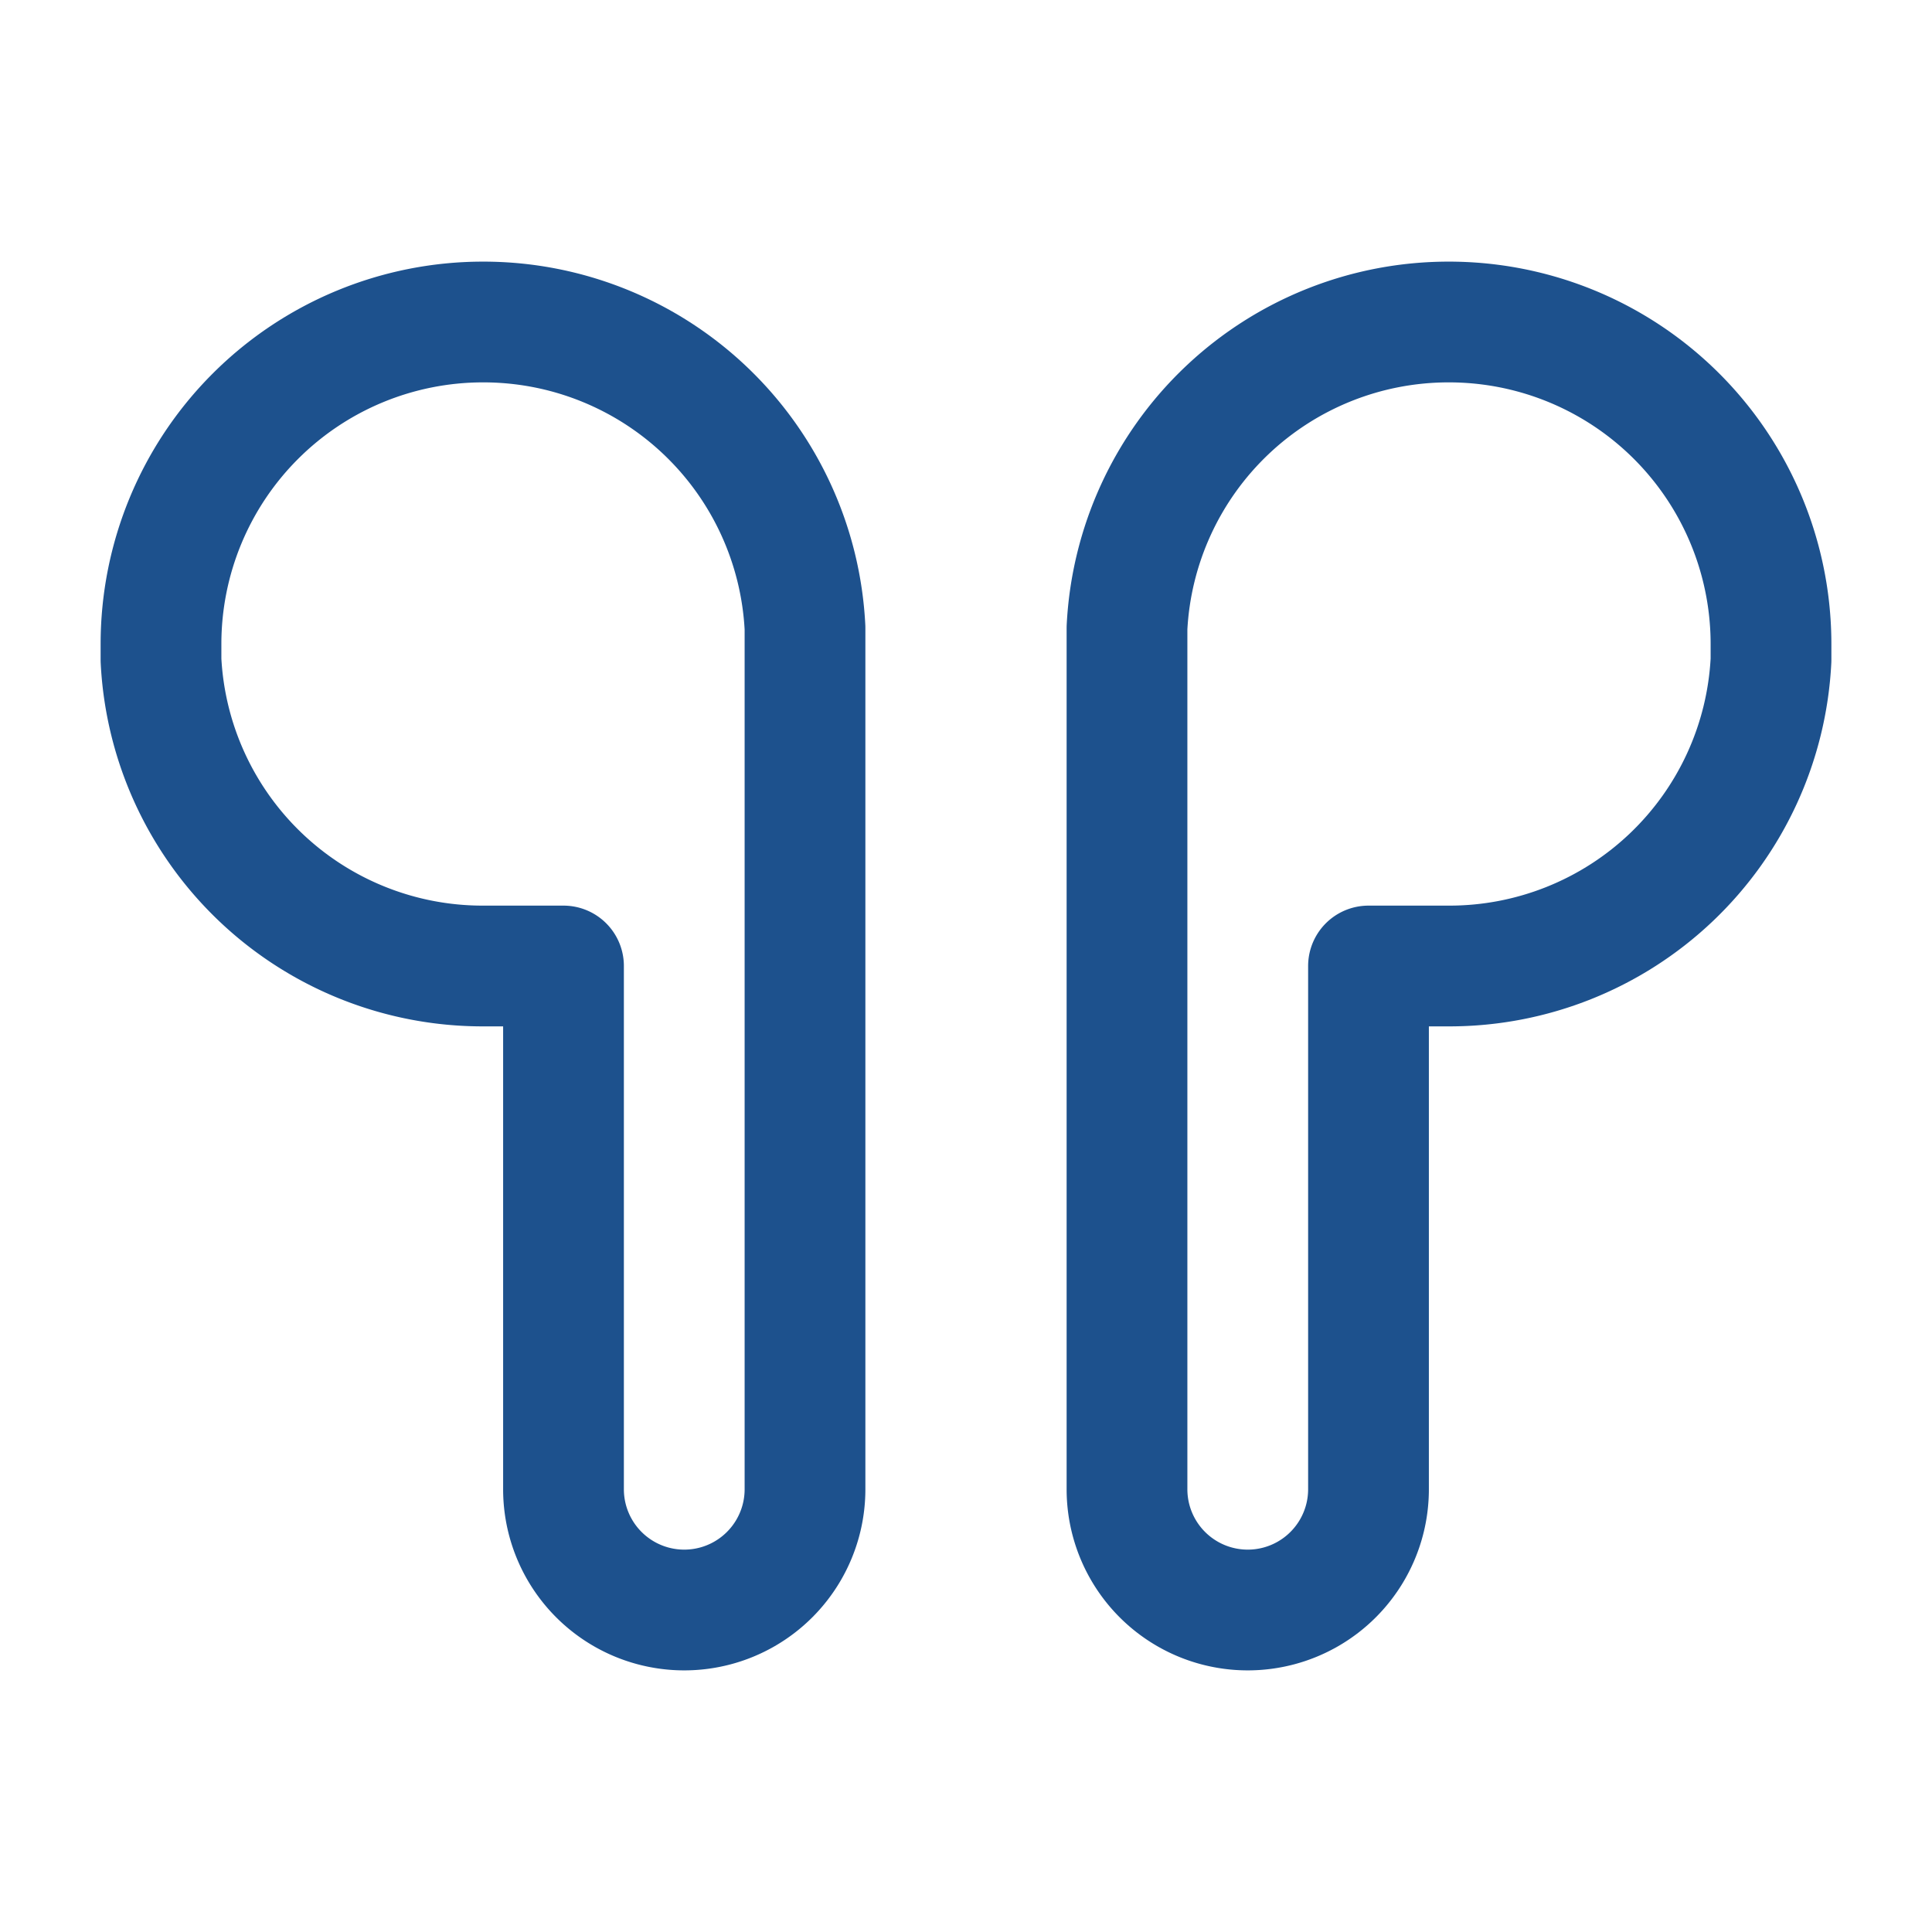 <svg xmlns="http://www.w3.org/2000/svg" xmlns:xlink="http://www.w3.org/1999/xlink" viewBox="0 0 24 24"><defs><style>.cls-1,.cls-3{fill:none;}.cls-2{clip-path:url(#clip-path);}.cls-3{stroke:#1d518d;stroke-linecap:round;stroke-linejoin:round;stroke-width:1.5px;}</style><clipPath id="clip-path"><rect class="cls-1" width="24" height="24"/></clipPath></defs><g id="Livello_2" data-name="Livello 2"><g id="Livello_1-2" data-name="Livello 1"><g class="cls-2"><path class="cls-3" d="M6,4a4,4,0,0,1,4,3.8V18.5a1.5,1.5,0,0,1-3,0V12H6A4,4,0,0,1,2,8.2V8A4,4,0,0,1,6,4Z"/><path class="cls-3" d="M18,4a4,4,0,0,0-4,3.8V18.5a1.5,1.5,0,0,0,3,0V12h1a4,4,0,0,0,4-3.8V8a4,4,0,0,0-4-4Z"/></g></g></g></svg>